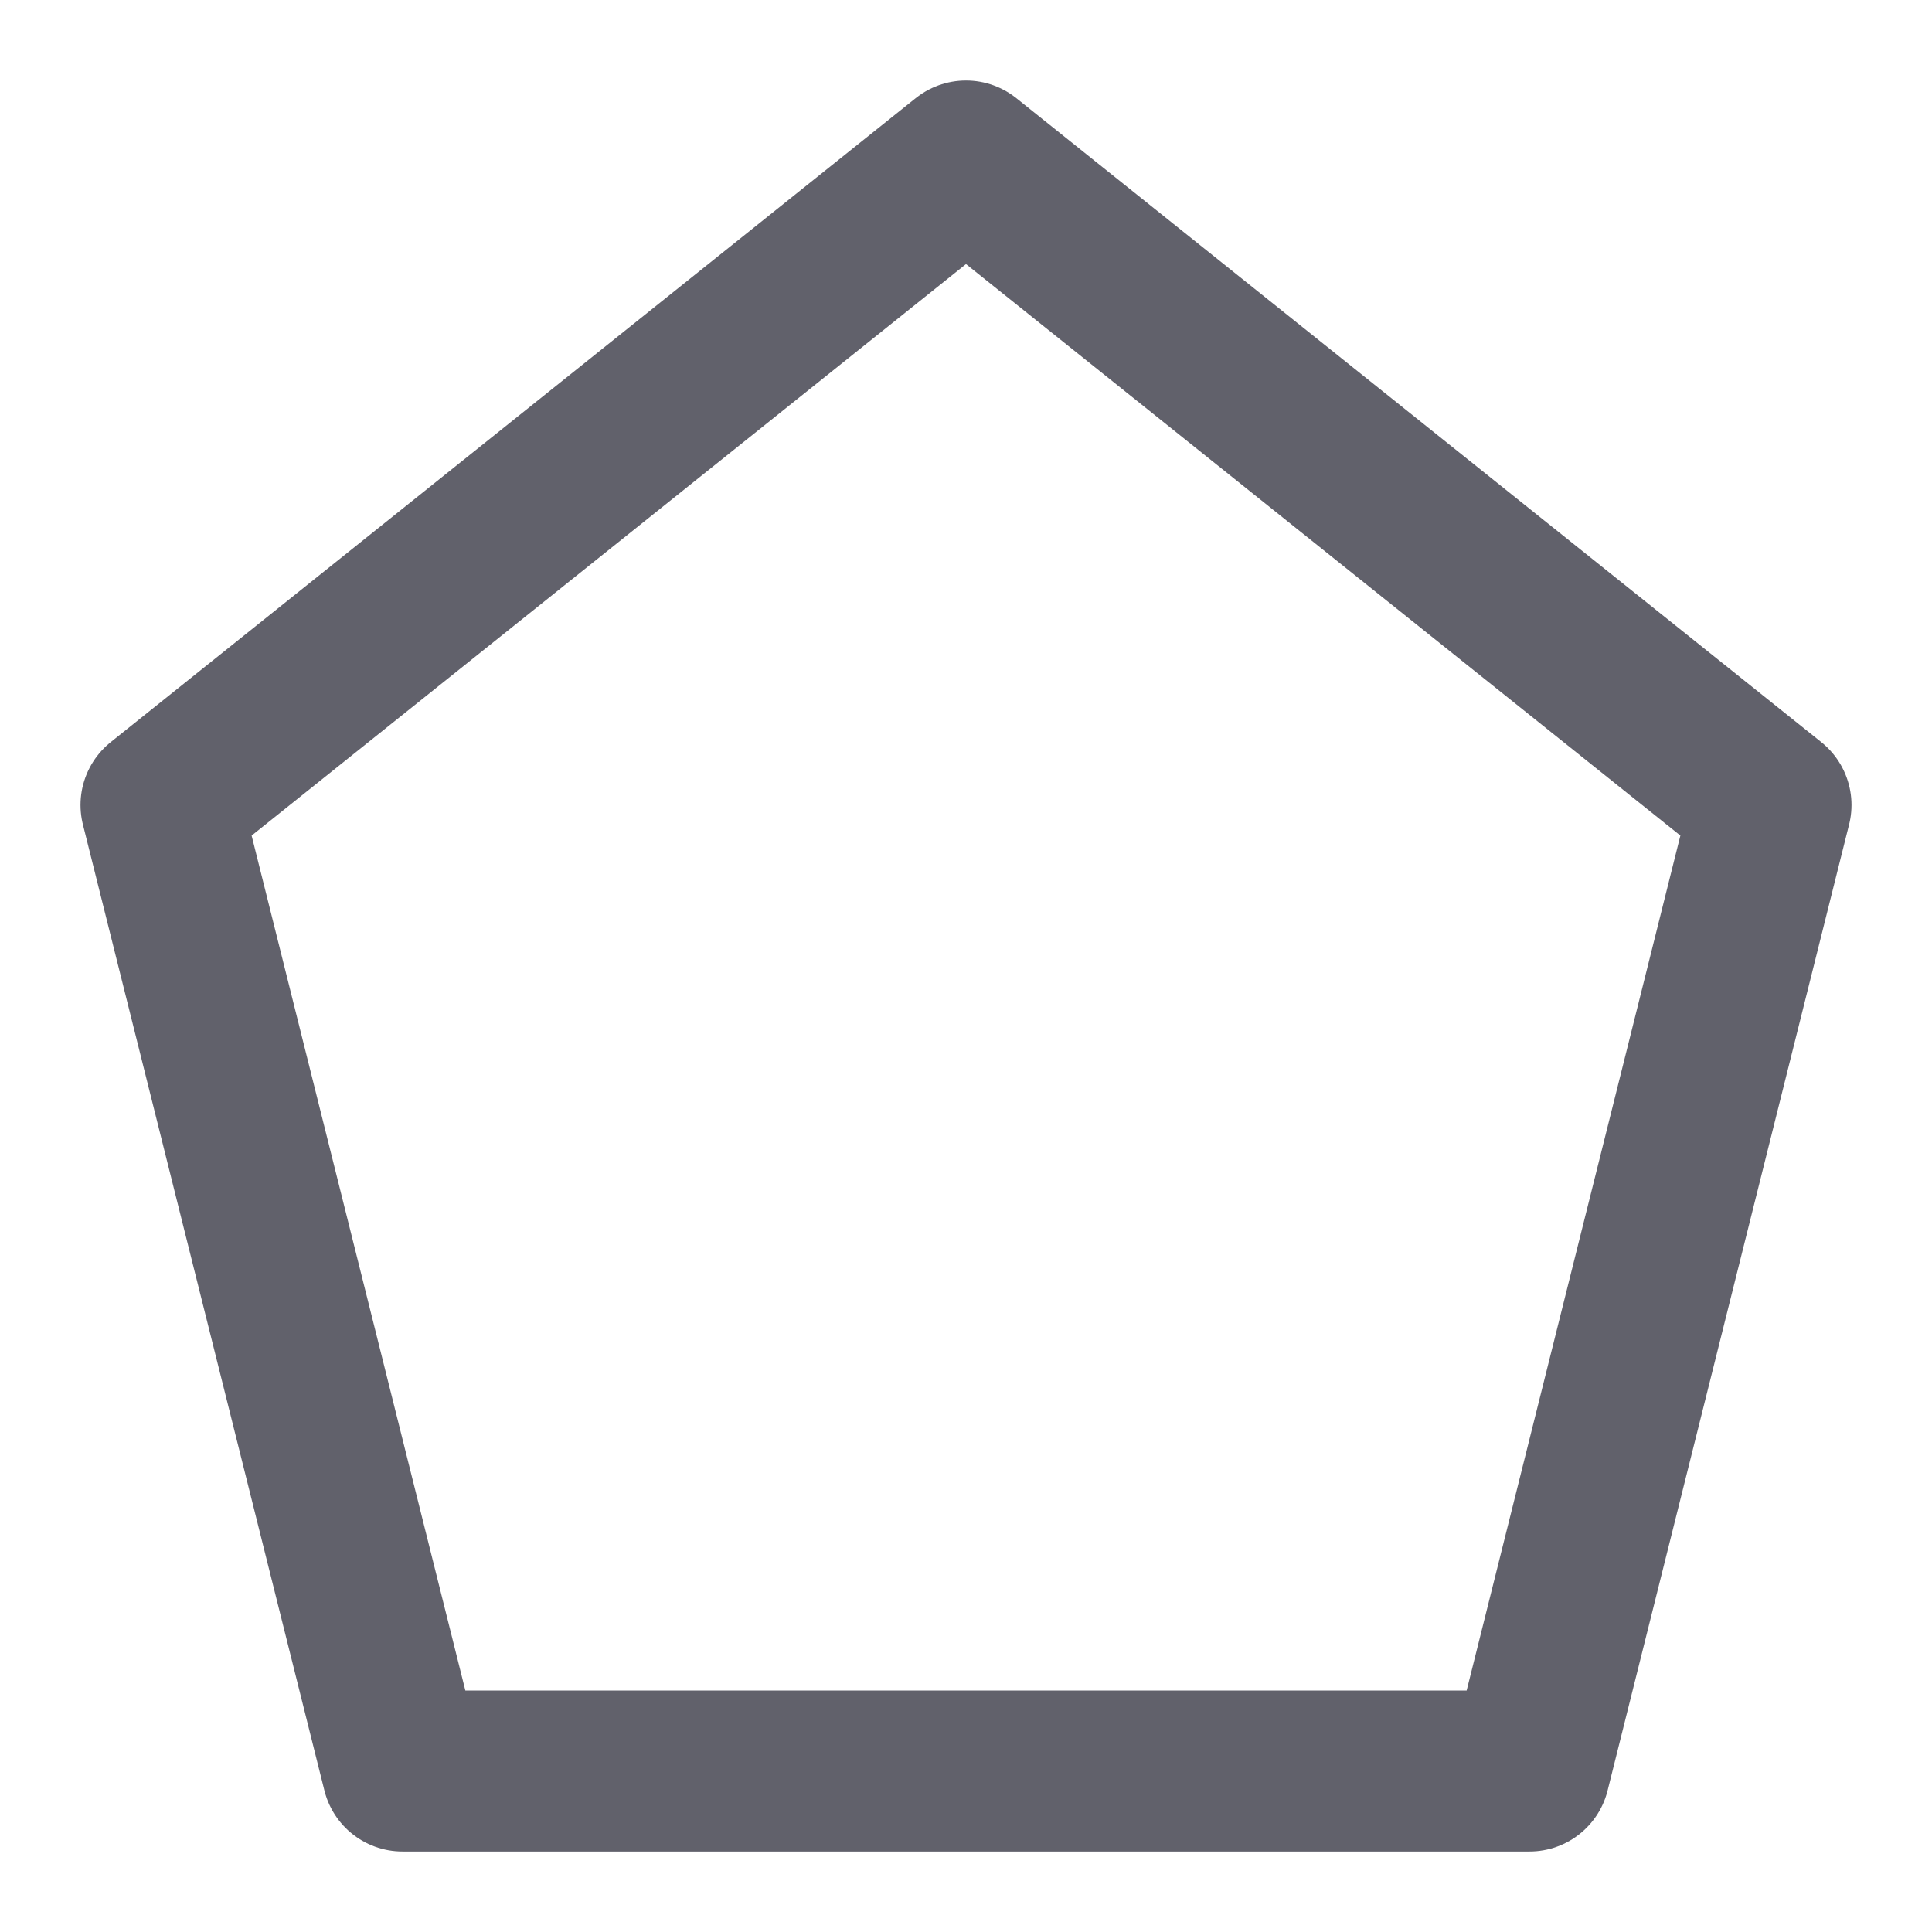 <svg xmlns="http://www.w3.org/2000/svg" height="24" width="24" viewBox="0 0 24 24"><title>shape polygon 2 5</title><g stroke-linecap="round" fill="#61616b" stroke-linejoin="round" class="nc-icon-wrapper"><polygon points="12 2 2 10 5 22 19 22 22 10 12 2" fill="none" stroke="#61616b" stroke-width="2"></polygon></g></svg>